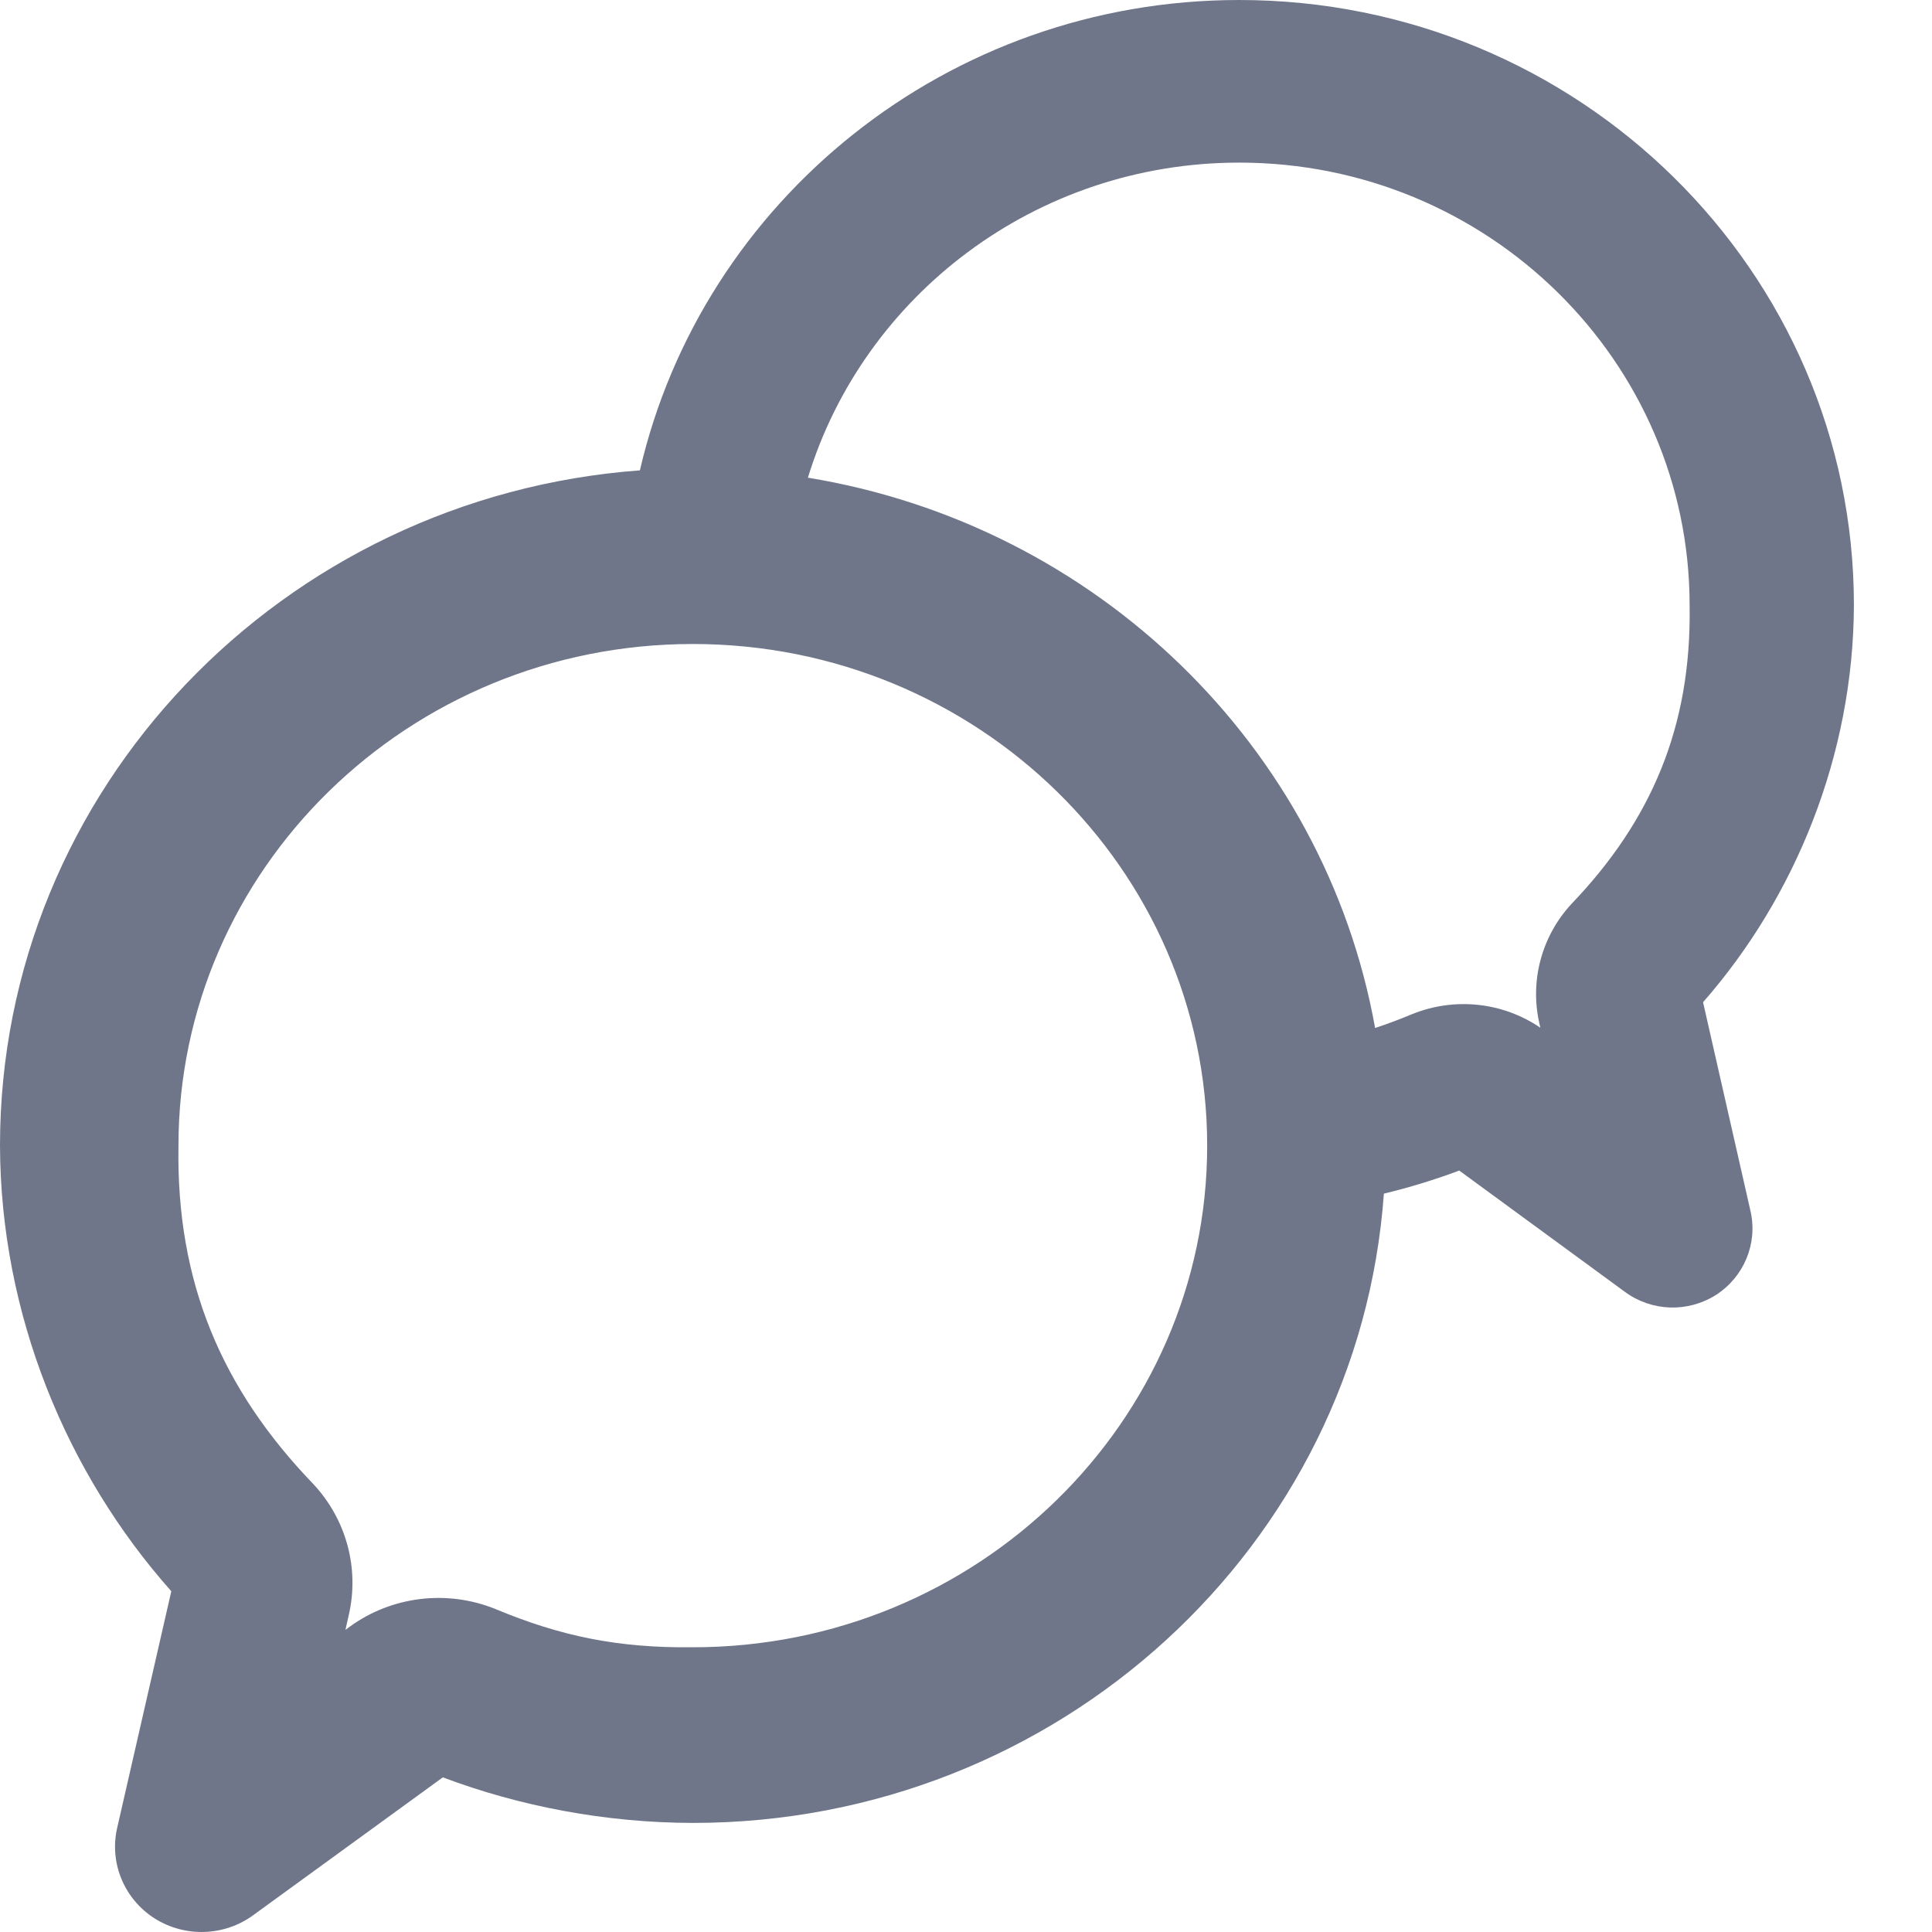 <svg width="24" height="24" viewBox="0 0 24 24" version="1.1" xmlns="http://www.w3.org/2000/svg" xmlns:xlink="http://www.w3.org/1999/xlink">
<title>social-comment</title>
<desc>Created using Figma</desc>
<g id="Canvas" transform="translate(-98 -35)">
<g id="social-comment">
<g id="social-comment">
<use xlink:href="#path0_fill" transform="translate(98 35)" fill="#707689"/>
</g>
</g>
</g>
<defs>
<path id="path0_fill" fill-rule="evenodd" d="M 15.394 0C 11.768 0 8.724 2.495 7.949 5.843C 3.512 6.171 0 9.797 0 14.232C 0.007 16.328 0.824 18.299 2.128 19.767L 1.455 22.709C 1.356 23.145 1.545 23.593 1.922 23.832C 2.298 24.069 2.784 24.054 3.143 23.793L 5.501 22.079C 6.457 22.439 7.523 22.643 8.607 22.645C 13.144 22.645 16.878 19.2 17.191 14.828C 17.51 14.751 17.826 14.654 18.127 14.541L 20.188 16.05C 20.52 16.293 20.968 16.307 21.315 16.087C 21.663 15.864 21.837 15.45 21.746 15.047L 21.156 12.45C 22.303 11.141 23.023 9.382 23.03 7.519C 23.03 3.363 19.603 0 15.394 0ZM 17.082 12.77C 16.454 9.27 13.615 6.52 10.036 5.934C 10.728 3.674 12.864 2.02 15.394 2.02C 18.487 2.02 20.989 4.49 20.989 7.519L 20.989 7.525C 21.013 9.028 20.512 10.191 19.527 11.223L 19.524 11.226C 19.153 11.625 19.002 12.179 19.122 12.71L 19.135 12.767C 18.668 12.448 18.067 12.384 17.54 12.599L 17.537 12.6C 17.381 12.665 17.231 12.721 17.082 12.77ZM 2.217 14.232C 2.217 10.801 5.072 8 8.607 8C 12.14 8 14.996 10.801 14.996 14.232C 14.996 17.662 12.14 20.463 8.607 20.463L 8.604 20.463C 7.677 20.473 6.967 20.326 6.157 19.989L 6.155 19.988C 5.555 19.745 4.868 19.827 4.345 20.207L 4.291 20.247L 4.333 20.061C 4.467 19.478 4.3 18.87 3.889 18.432L 3.886 18.429C 2.762 17.259 2.189 15.941 2.217 14.238L 2.217 14.232Z"/>
</defs>
</svg>
